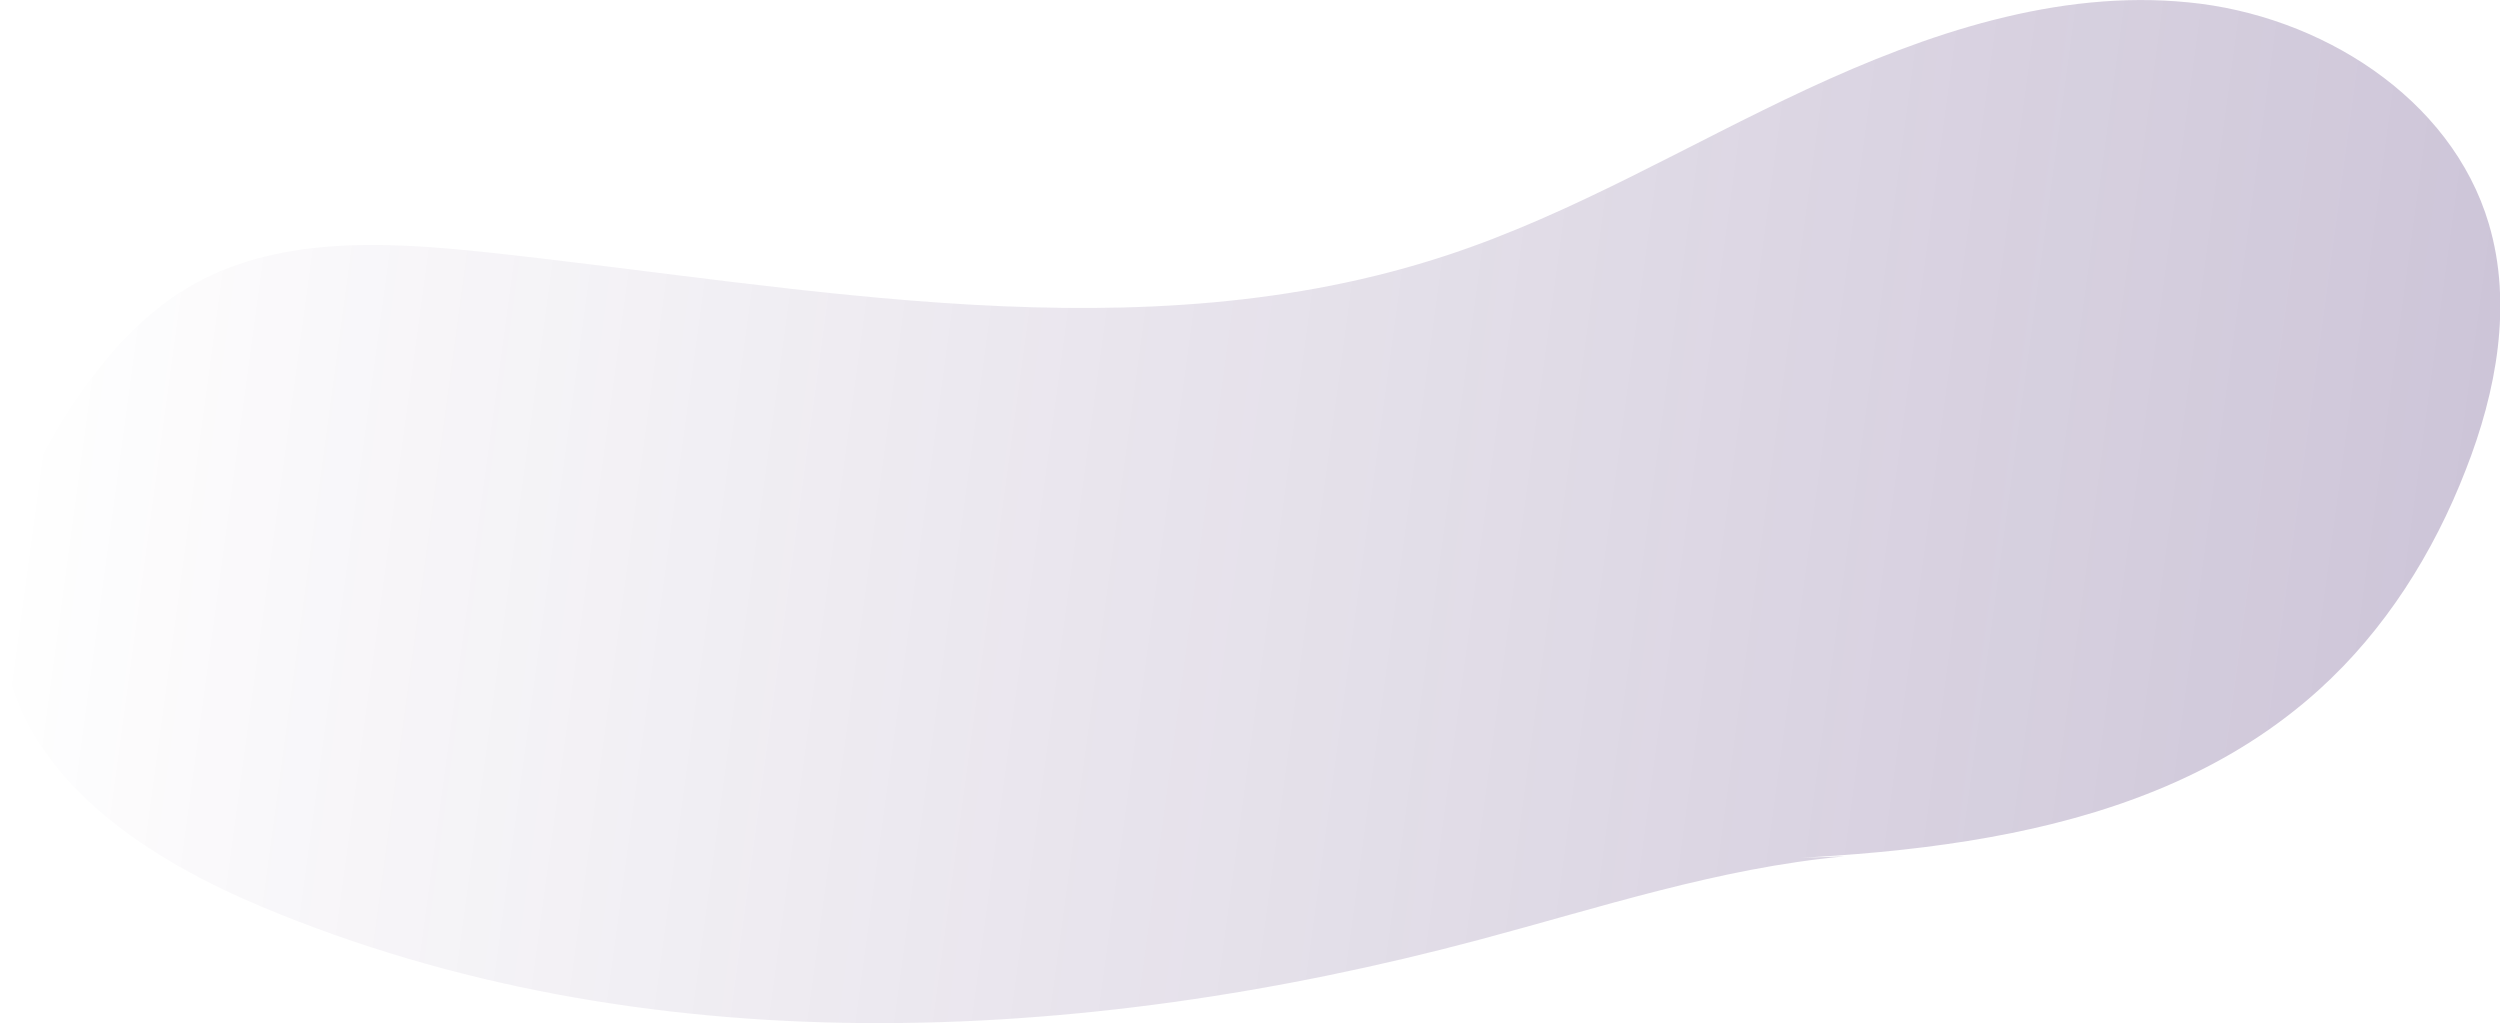 <svg viewBox="0 0 628.5 257.2" xmlns="http://www.w3.org/2000/svg"><g opacity=".24"><linearGradient id="a" x1="-1356.8" x2="-742.86" y1="632.25" y2="632.25" gradientTransform="scale(-1) rotate(7.718 4903.226 5712.498)" gradientUnits="userSpaceOnUse"><stop stop-color="#300D5D" offset="0"/><stop stop-color="#2D0D53" stop-opacity="0" offset="1"/></linearGradient><path d="M416.8 216.8c58.6-1 122.7-4.1 166.2-43.4 16.6-15 28.8-34.4 36.9-55.3 7.7-19.6 11.8-41.6 5.8-61.8-9.4-31.8-42.5-52.5-75.5-55.7-33-3.3-65.8 7.8-95.9 21.8S395.5 53.7 364 64.1c-77.2 25.6-161 8-241.9-.7-25.6-2.7-53.1-4.2-75.2 9.1-11.3 6.8-20.2 16.9-27.6 27.7C5.5 120.1-4.1 145 1.8 168.5 9.2 197.9 38 216.3 65.9 228c95.8 40.1 205.5 35 305.8 8.3 30.4-8.1 60.5-18.1 91.9-21" fill="url(#a)"/></g></svg>